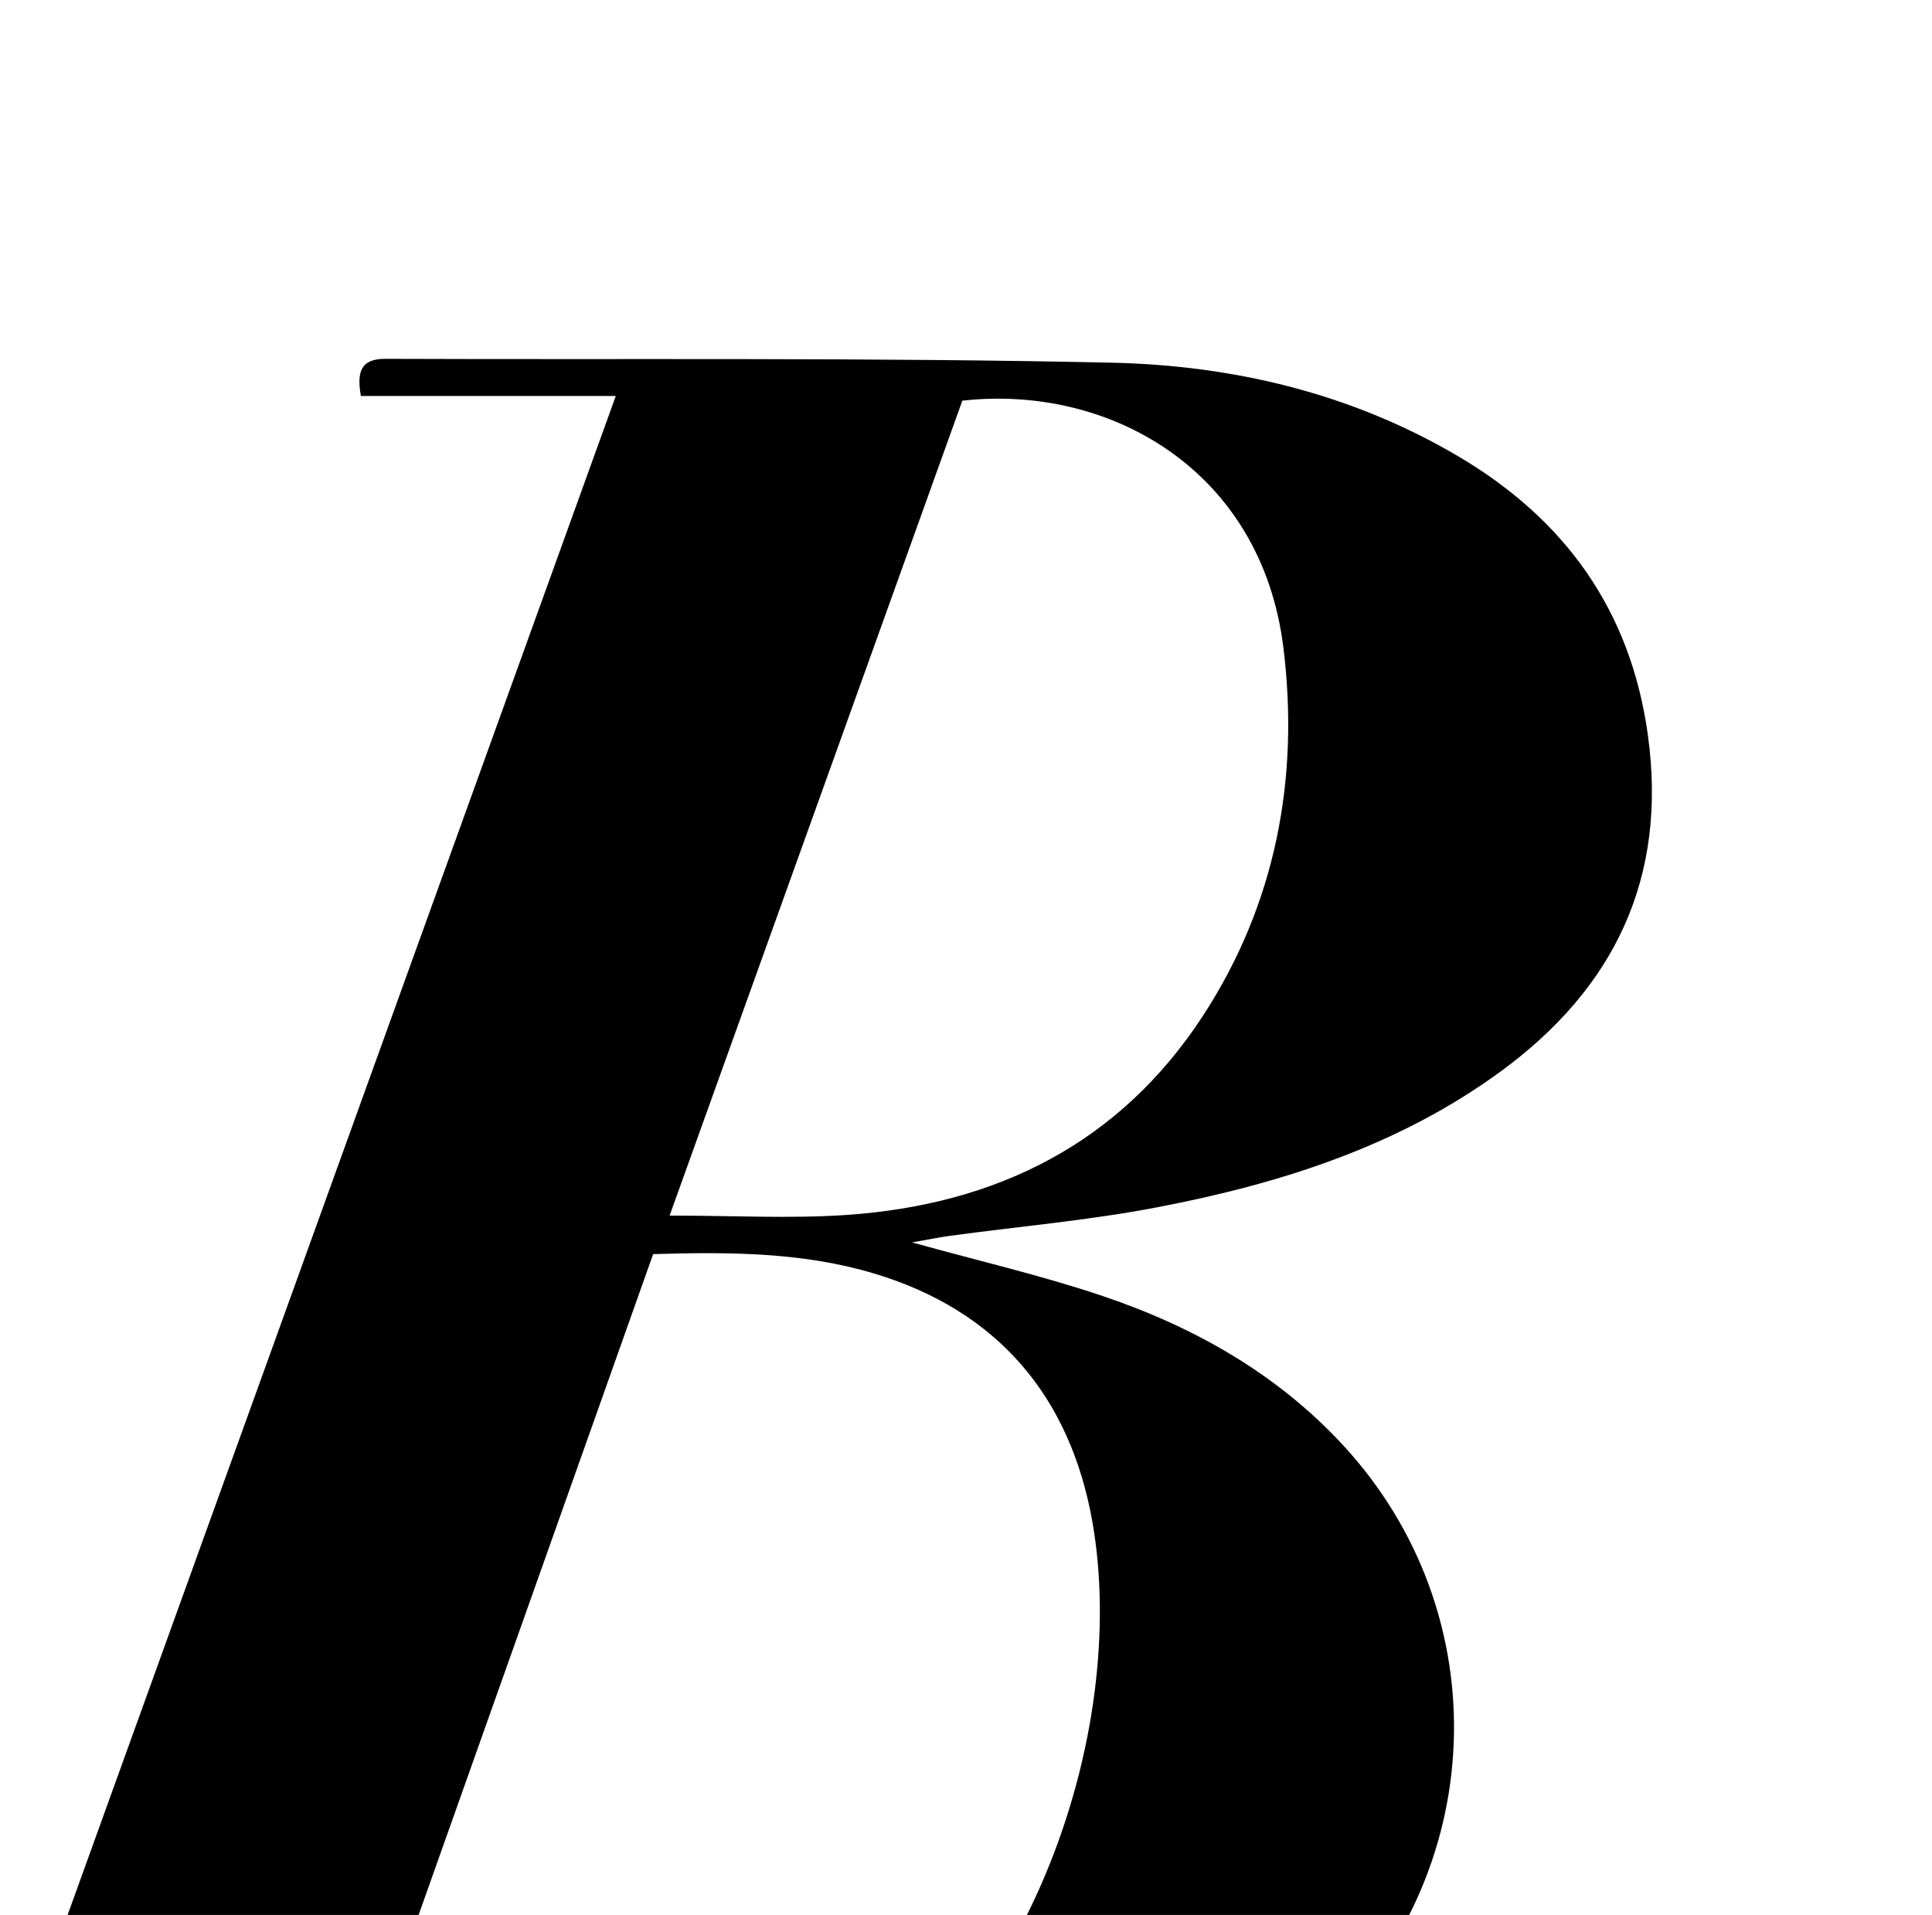 <?xml version="1.0" encoding="iso-8859-1"?>
<!-- Generator: Adobe Illustrator 25.2.1, SVG Export Plug-In . SVG Version: 6.00 Build 0)  -->
<svg version="1.1" xmlns="http://www.w3.org/2000/svg" xmlns:xlink="http://www.w3.org/1999/xlink" x="0px" y="0px"
	 viewBox="0 0 220.74 218.79" style="enable-background:new 0 0 220.74 218.79;" xml:space="preserve">
<g>
	<path d="M-32.001,258.644c0.487-1.337,0.912-2.503,1.414-3.881c8.544,0,16.848,0,25.33,0
		c25.182-69.778,50.28-139.323,75.615-209.523c-10.154,0-19.577,0-29.123,0c-0.501-2.806,0.026-4.254,2.799-4.243
		c27.655,0.109,55.318-0.166,82.961,0.44c13.894,0.305,27.411,3.491,39.62,10.699c12.187,7.195,19.682,17.569,21.658,31.808
		c2.269,16.355-3.808,28.982-16.866,38.513c-11.683,8.527-25.158,12.786-39.133,15.471c-7.828,1.504-15.812,2.194-23.723,3.269
		c-1.26,0.171-2.508,0.432-4.343,0.753c7.741,2.151,14.913,3.803,21.849,6.15c10.364,3.507,19.789,8.822,27.314,16.931
		c17.994,19.39,16.777,49.192-2.534,67.308c-12.013,11.27-26.623,17.397-42.211,21.592c-13.884,3.737-28.098,5.825-42.42,5.852
		c-31.982,0.061-63.965-0.491-95.947-0.807C-30.389,258.97-31.036,258.791-32.001,258.644z M74.625,143.287
		c-13.16,37.082-26.188,73.792-39.153,110.323c0.938,0.623,1.19,0.925,1.475,0.959c2.806,0.337,5.614,0.67,8.429,0.927
		c15.54,1.421,30.544-0.22,44.591-7.632c27.784-14.659,39.06-50.151,34.839-74.007c-2.524-14.266-10.804-24.112-24.925-28.35
		C91.837,143.094,83.503,143.017,74.625,143.287z M76.506,138.885c7.234,0,13.74,0.368,20.191-0.071
		c17.069-1.164,31.183-8.116,40.719-22.716c8.352-12.787,11.062-27.183,9.218-42.098c-2.521-20.392-19.971-30.108-36.685-28.219
		C98.93,76.457,87.865,107.263,76.506,138.885z"/>
</g>
</svg>
